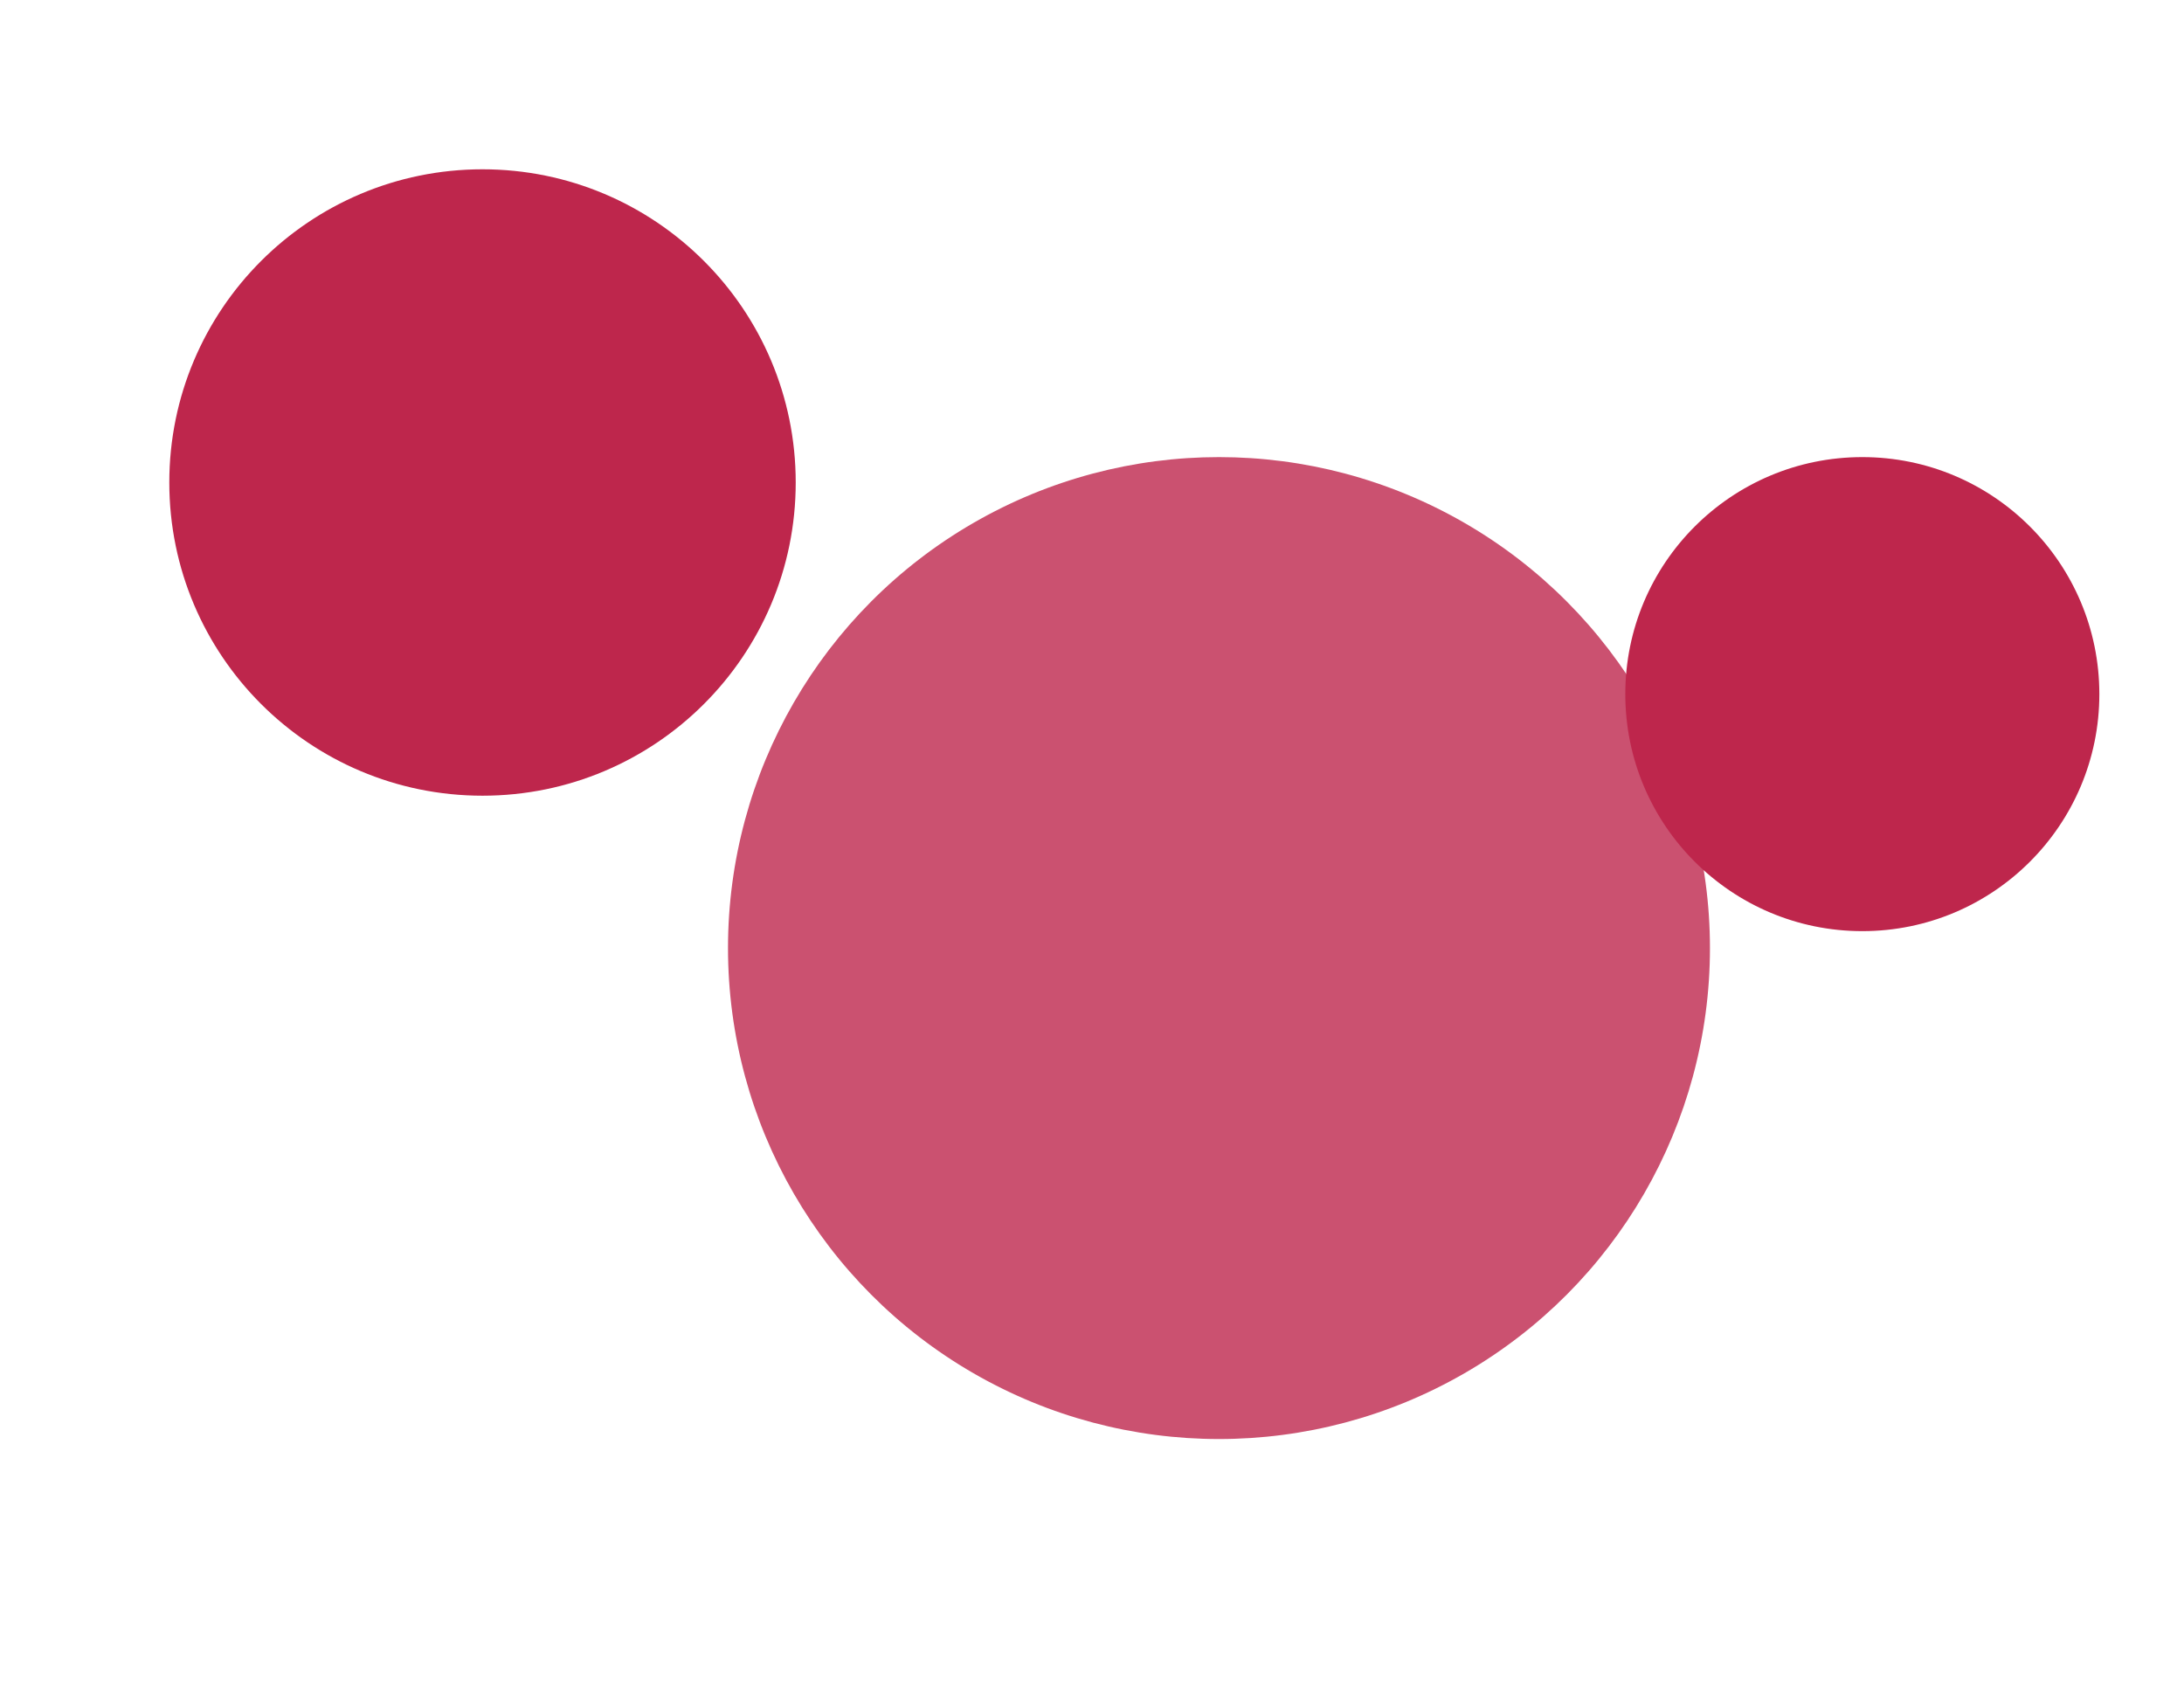 <svg width="129" height="100" viewBox="0 0 129 100" fill="none" xmlns="http://www.w3.org/2000/svg">
<g filter="url(#filter0_f_310_121)">
<circle cx="28.5" cy="28.5" r="18.5" fill="#BE264C"/>
</g>
<g filter="url(#filter1_f_310_121)">
<circle cx="72" cy="56" r="29" fill="#BE264C" fill-opacity="0.8"/>
</g>
<g filter="url(#filter2_f_310_121)">
<circle cx="110" cy="41" r="14" fill="#BE264C"/>
</g>
<defs>
<filter id="filter0_f_310_121" x="0" y="0" width="57" height="57" filterUnits="userSpaceOnUse" color-interpolation-filters="sRGB">
<feFlood flood-opacity="0" result="BackgroundImageFix"/>
<feBlend mode="normal" in="SourceGraphic" in2="BackgroundImageFix" result="shape"/>
<feGaussianBlur stdDeviation="5" result="effect1_foregroundBlur_310_121"/>
</filter>
<filter id="filter1_f_310_121" x="28" y="12" width="88" height="88" filterUnits="userSpaceOnUse" color-interpolation-filters="sRGB">
<feFlood flood-opacity="0" result="BackgroundImageFix"/>
<feBlend mode="normal" in="SourceGraphic" in2="BackgroundImageFix" result="shape"/>
<feGaussianBlur stdDeviation="7.5" result="effect1_foregroundBlur_310_121"/>
</filter>
<filter id="filter2_f_310_121" x="91" y="22" width="38" height="38" filterUnits="userSpaceOnUse" color-interpolation-filters="sRGB">
<feFlood flood-opacity="0" result="BackgroundImageFix"/>
<feBlend mode="normal" in="SourceGraphic" in2="BackgroundImageFix" result="shape"/>
<feGaussianBlur stdDeviation="2.5" result="effect1_foregroundBlur_310_121"/>
</filter>
</defs>
</svg>
